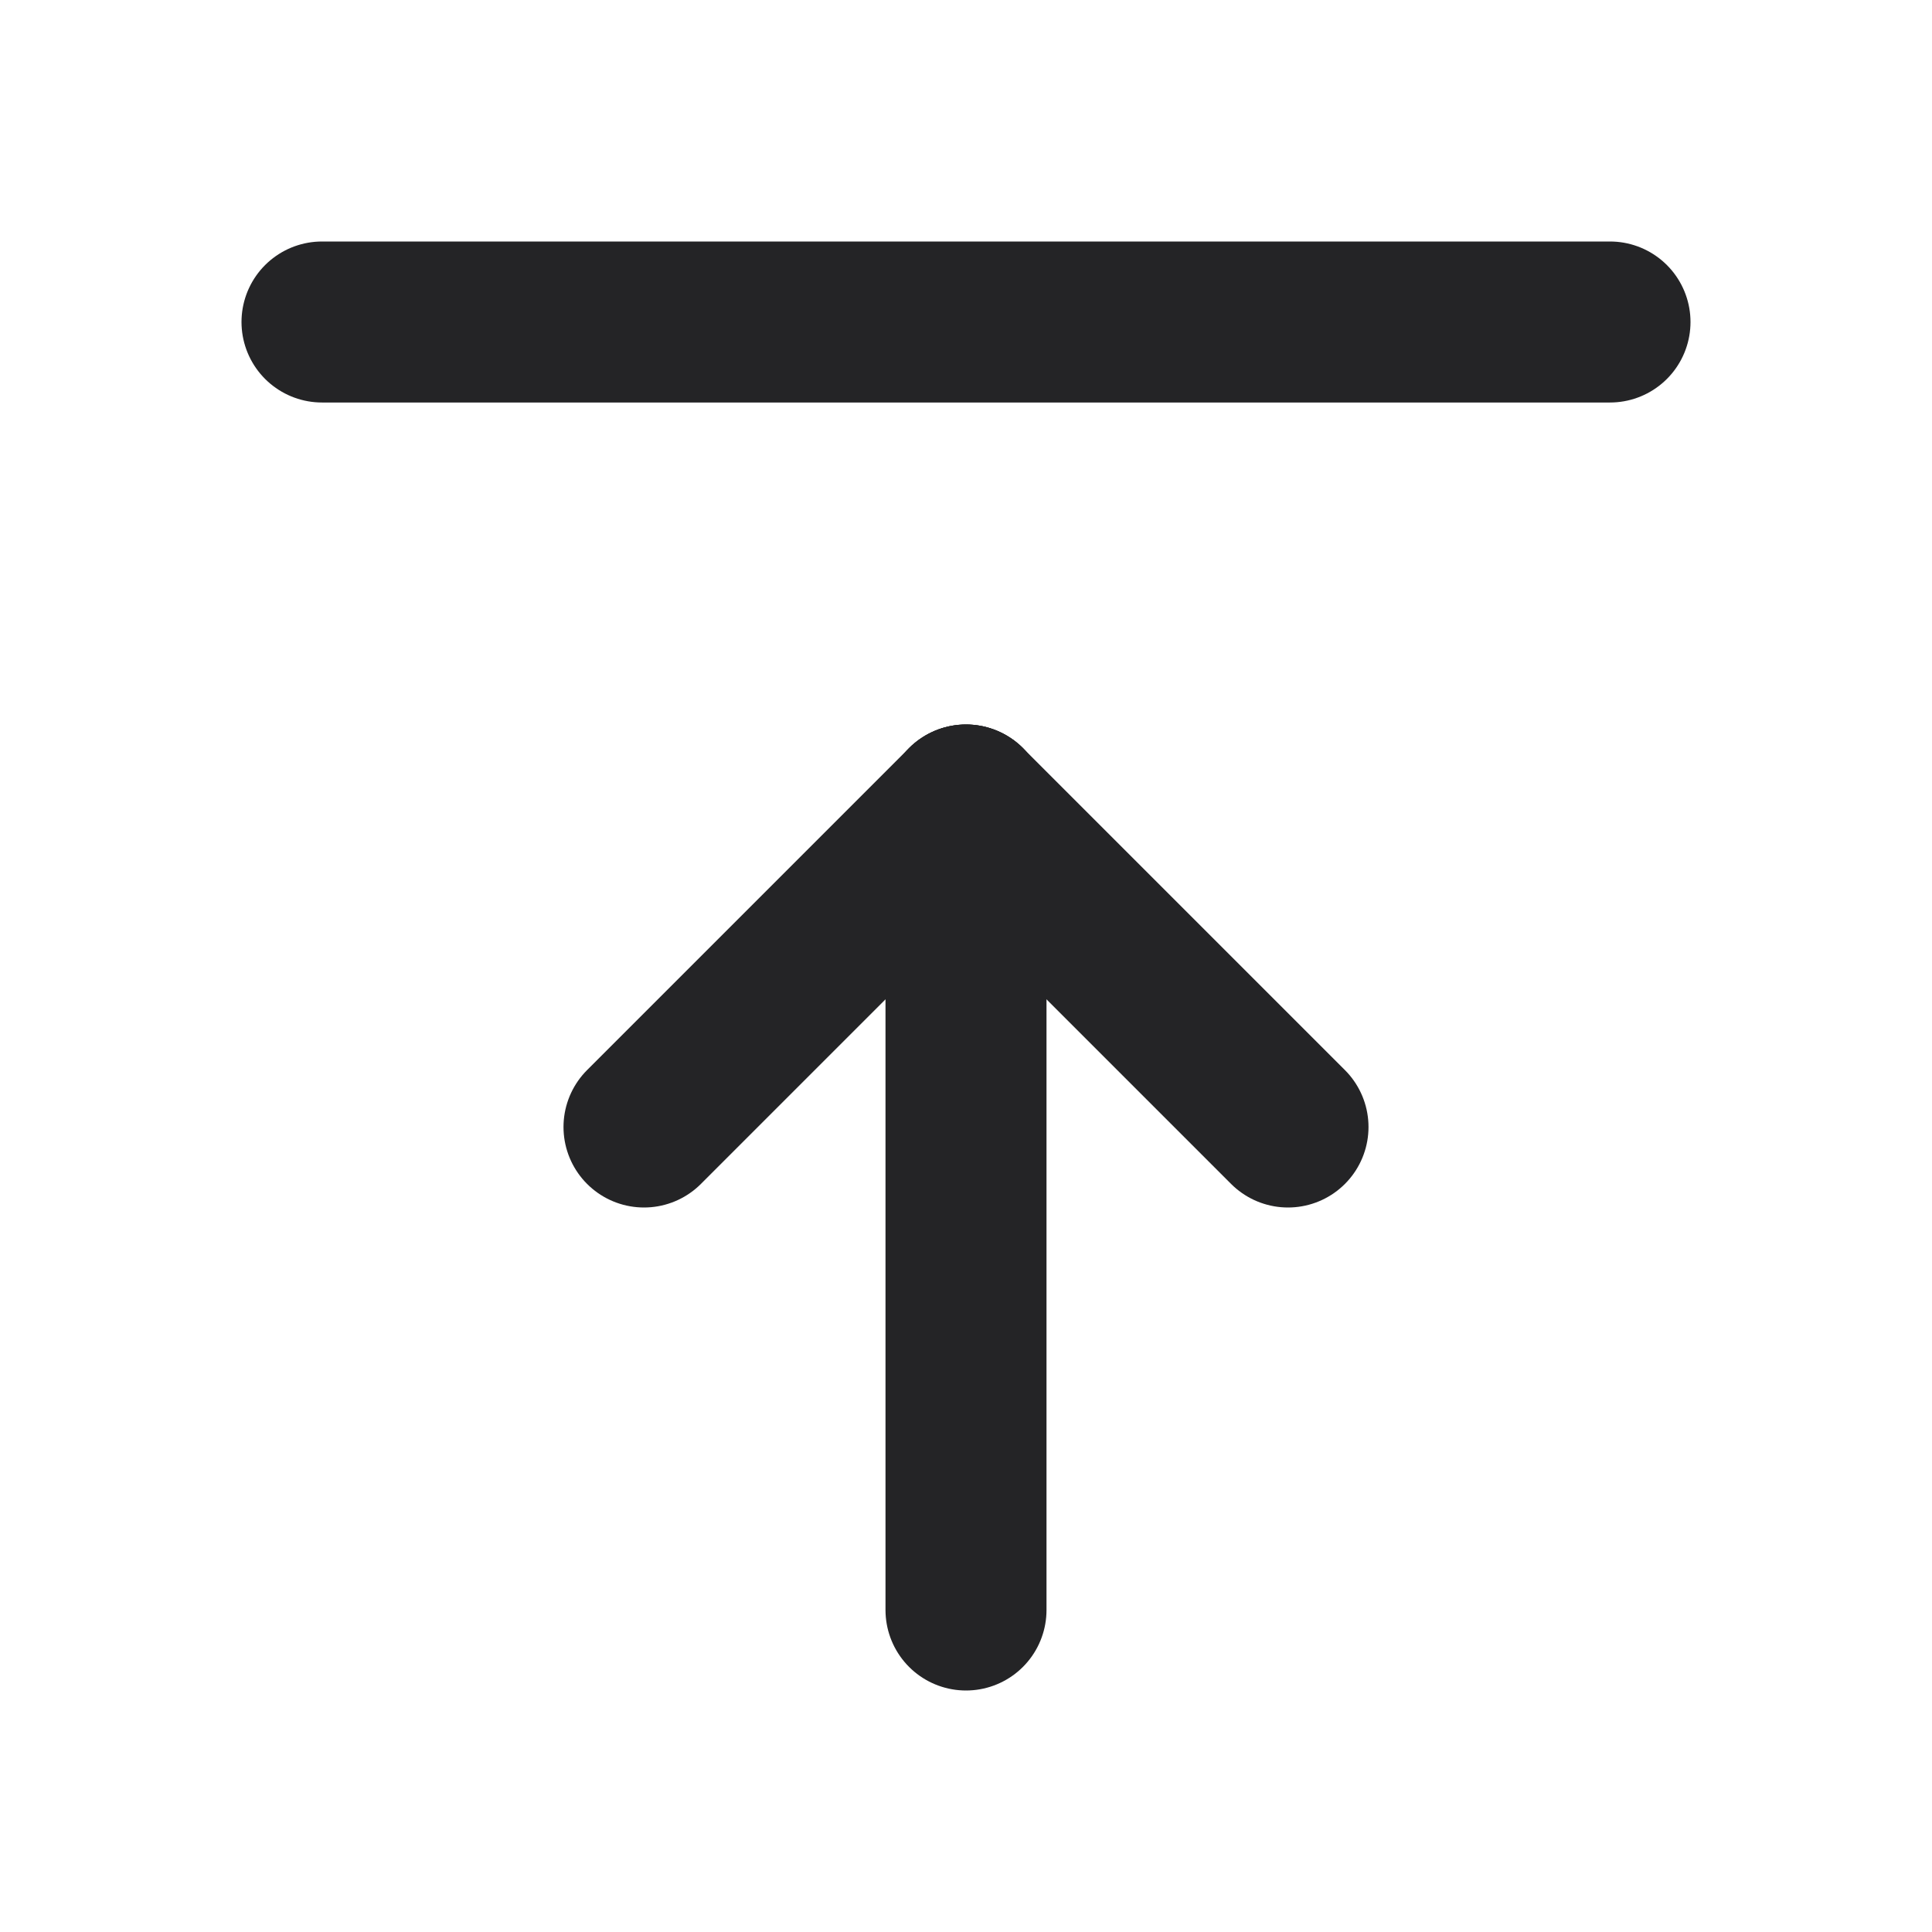 <svg width="24" height="24" viewBox="0 0 24 24" fill="none" xmlns="http://www.w3.org/2000/svg">
<g id="arrow-bar-to-up" clip-path="url(#clip0_36_47436)">
<path id="Vector" d="M12 10V20" stroke="#242426" stroke-width="2" stroke-linecap="round" stroke-linejoin="round"/>
<path id="Vector_2" d="M12 10L16 14" stroke="#242426" stroke-width="2" stroke-linecap="round" stroke-linejoin="round"/>
<path id="Vector_3" d="M12 10L8 14" stroke="#242426" stroke-width="2" stroke-linecap="round" stroke-linejoin="round"/>
<path id="Vector_4" d="M4 4H20" stroke="#242426" stroke-width="2" stroke-linecap="round" stroke-linejoin="round"/>
</g>
<defs>
<clipPath id="clip0_36_47436">
<rect width="24" height="24" fill="white"/>
</clipPath>
</defs>
</svg>
